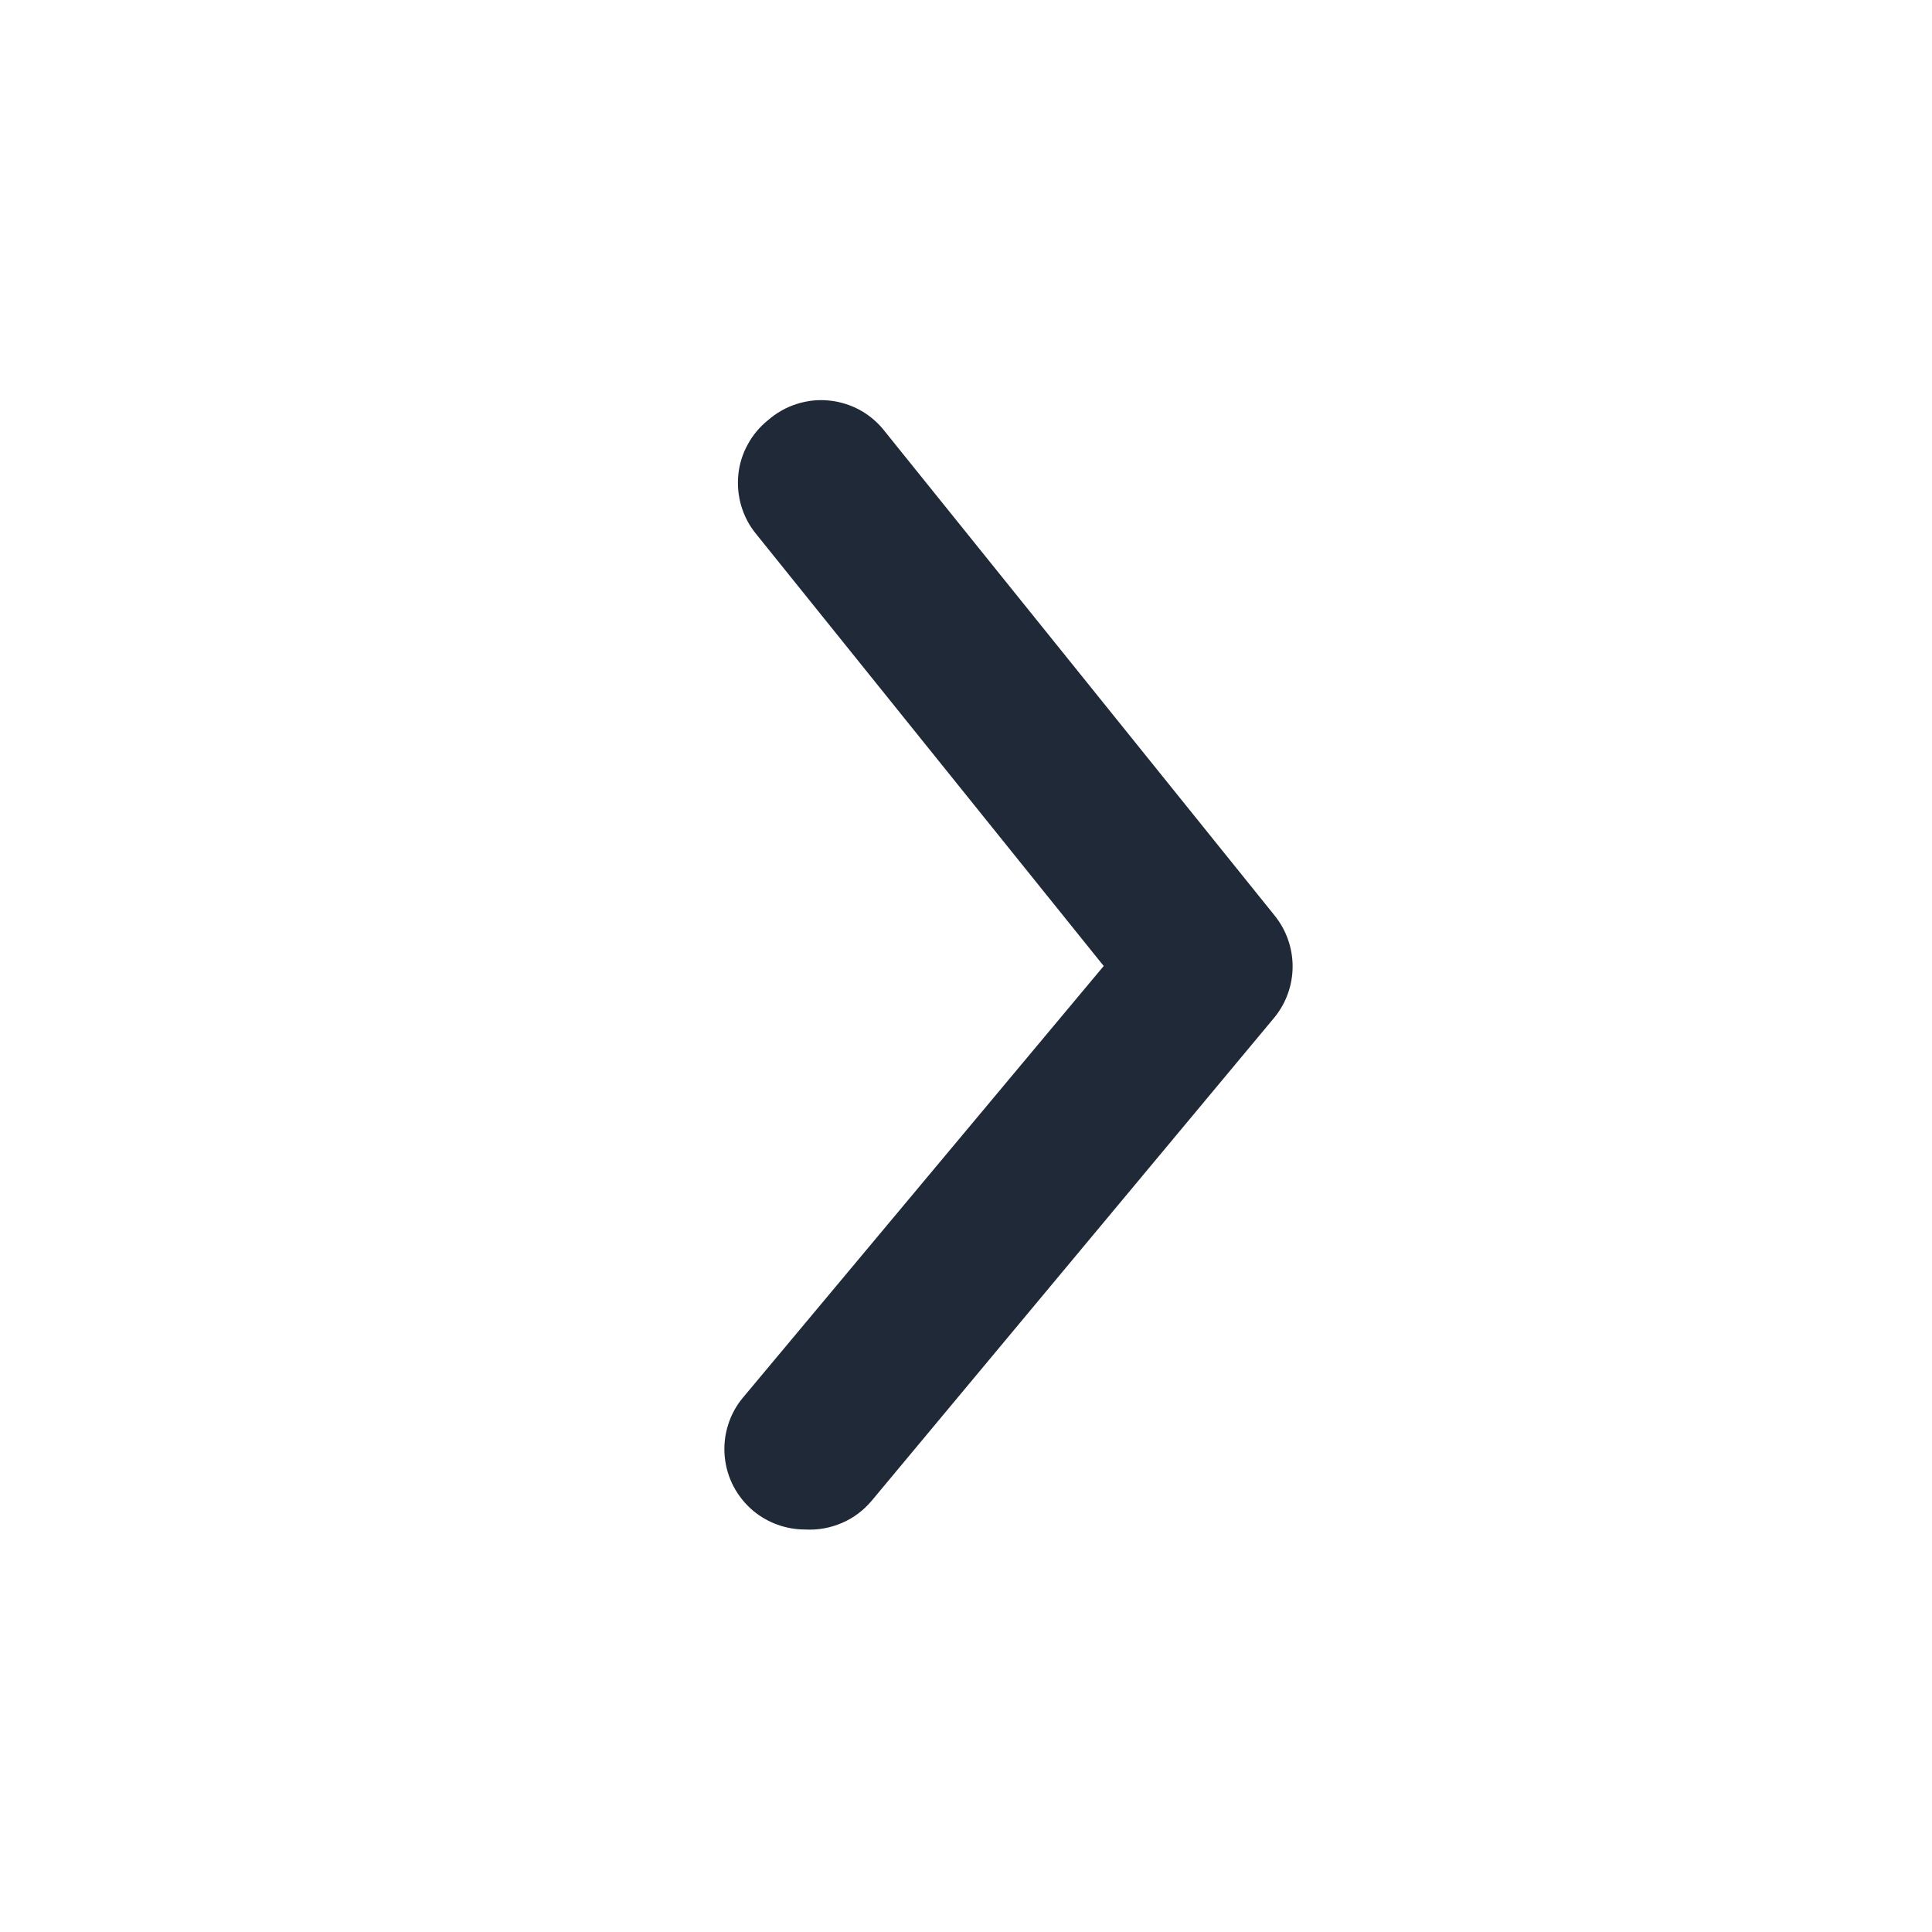 <svg width="18" height="18" viewBox="0 0 18 18" fill="none" xmlns="http://www.w3.org/2000/svg">
<path d="M7.5 14.25C7.325 14.25 7.155 14.189 7.02 14.078C6.944 14.014 6.881 13.937 6.835 13.85C6.789 13.763 6.761 13.667 6.752 13.569C6.743 13.471 6.753 13.372 6.783 13.277C6.812 13.183 6.859 13.096 6.923 13.02L10.283 9L7.043 4.973C6.98 4.896 6.934 4.808 6.906 4.713C6.878 4.618 6.869 4.519 6.879 4.42C6.889 4.322 6.919 4.227 6.967 4.14C7.014 4.053 7.078 3.977 7.155 3.915C7.233 3.847 7.324 3.795 7.422 3.764C7.52 3.732 7.624 3.721 7.727 3.732C7.83 3.743 7.93 3.774 8.02 3.825C8.11 3.876 8.188 3.945 8.25 4.027L11.873 8.527C11.983 8.662 12.043 8.83 12.043 9.004C12.043 9.177 11.983 9.346 11.873 9.48L8.123 13.98C8.047 14.071 7.952 14.143 7.844 14.189C7.735 14.236 7.618 14.257 7.5 14.25Z" fill="#1F2937"/>
</svg>
